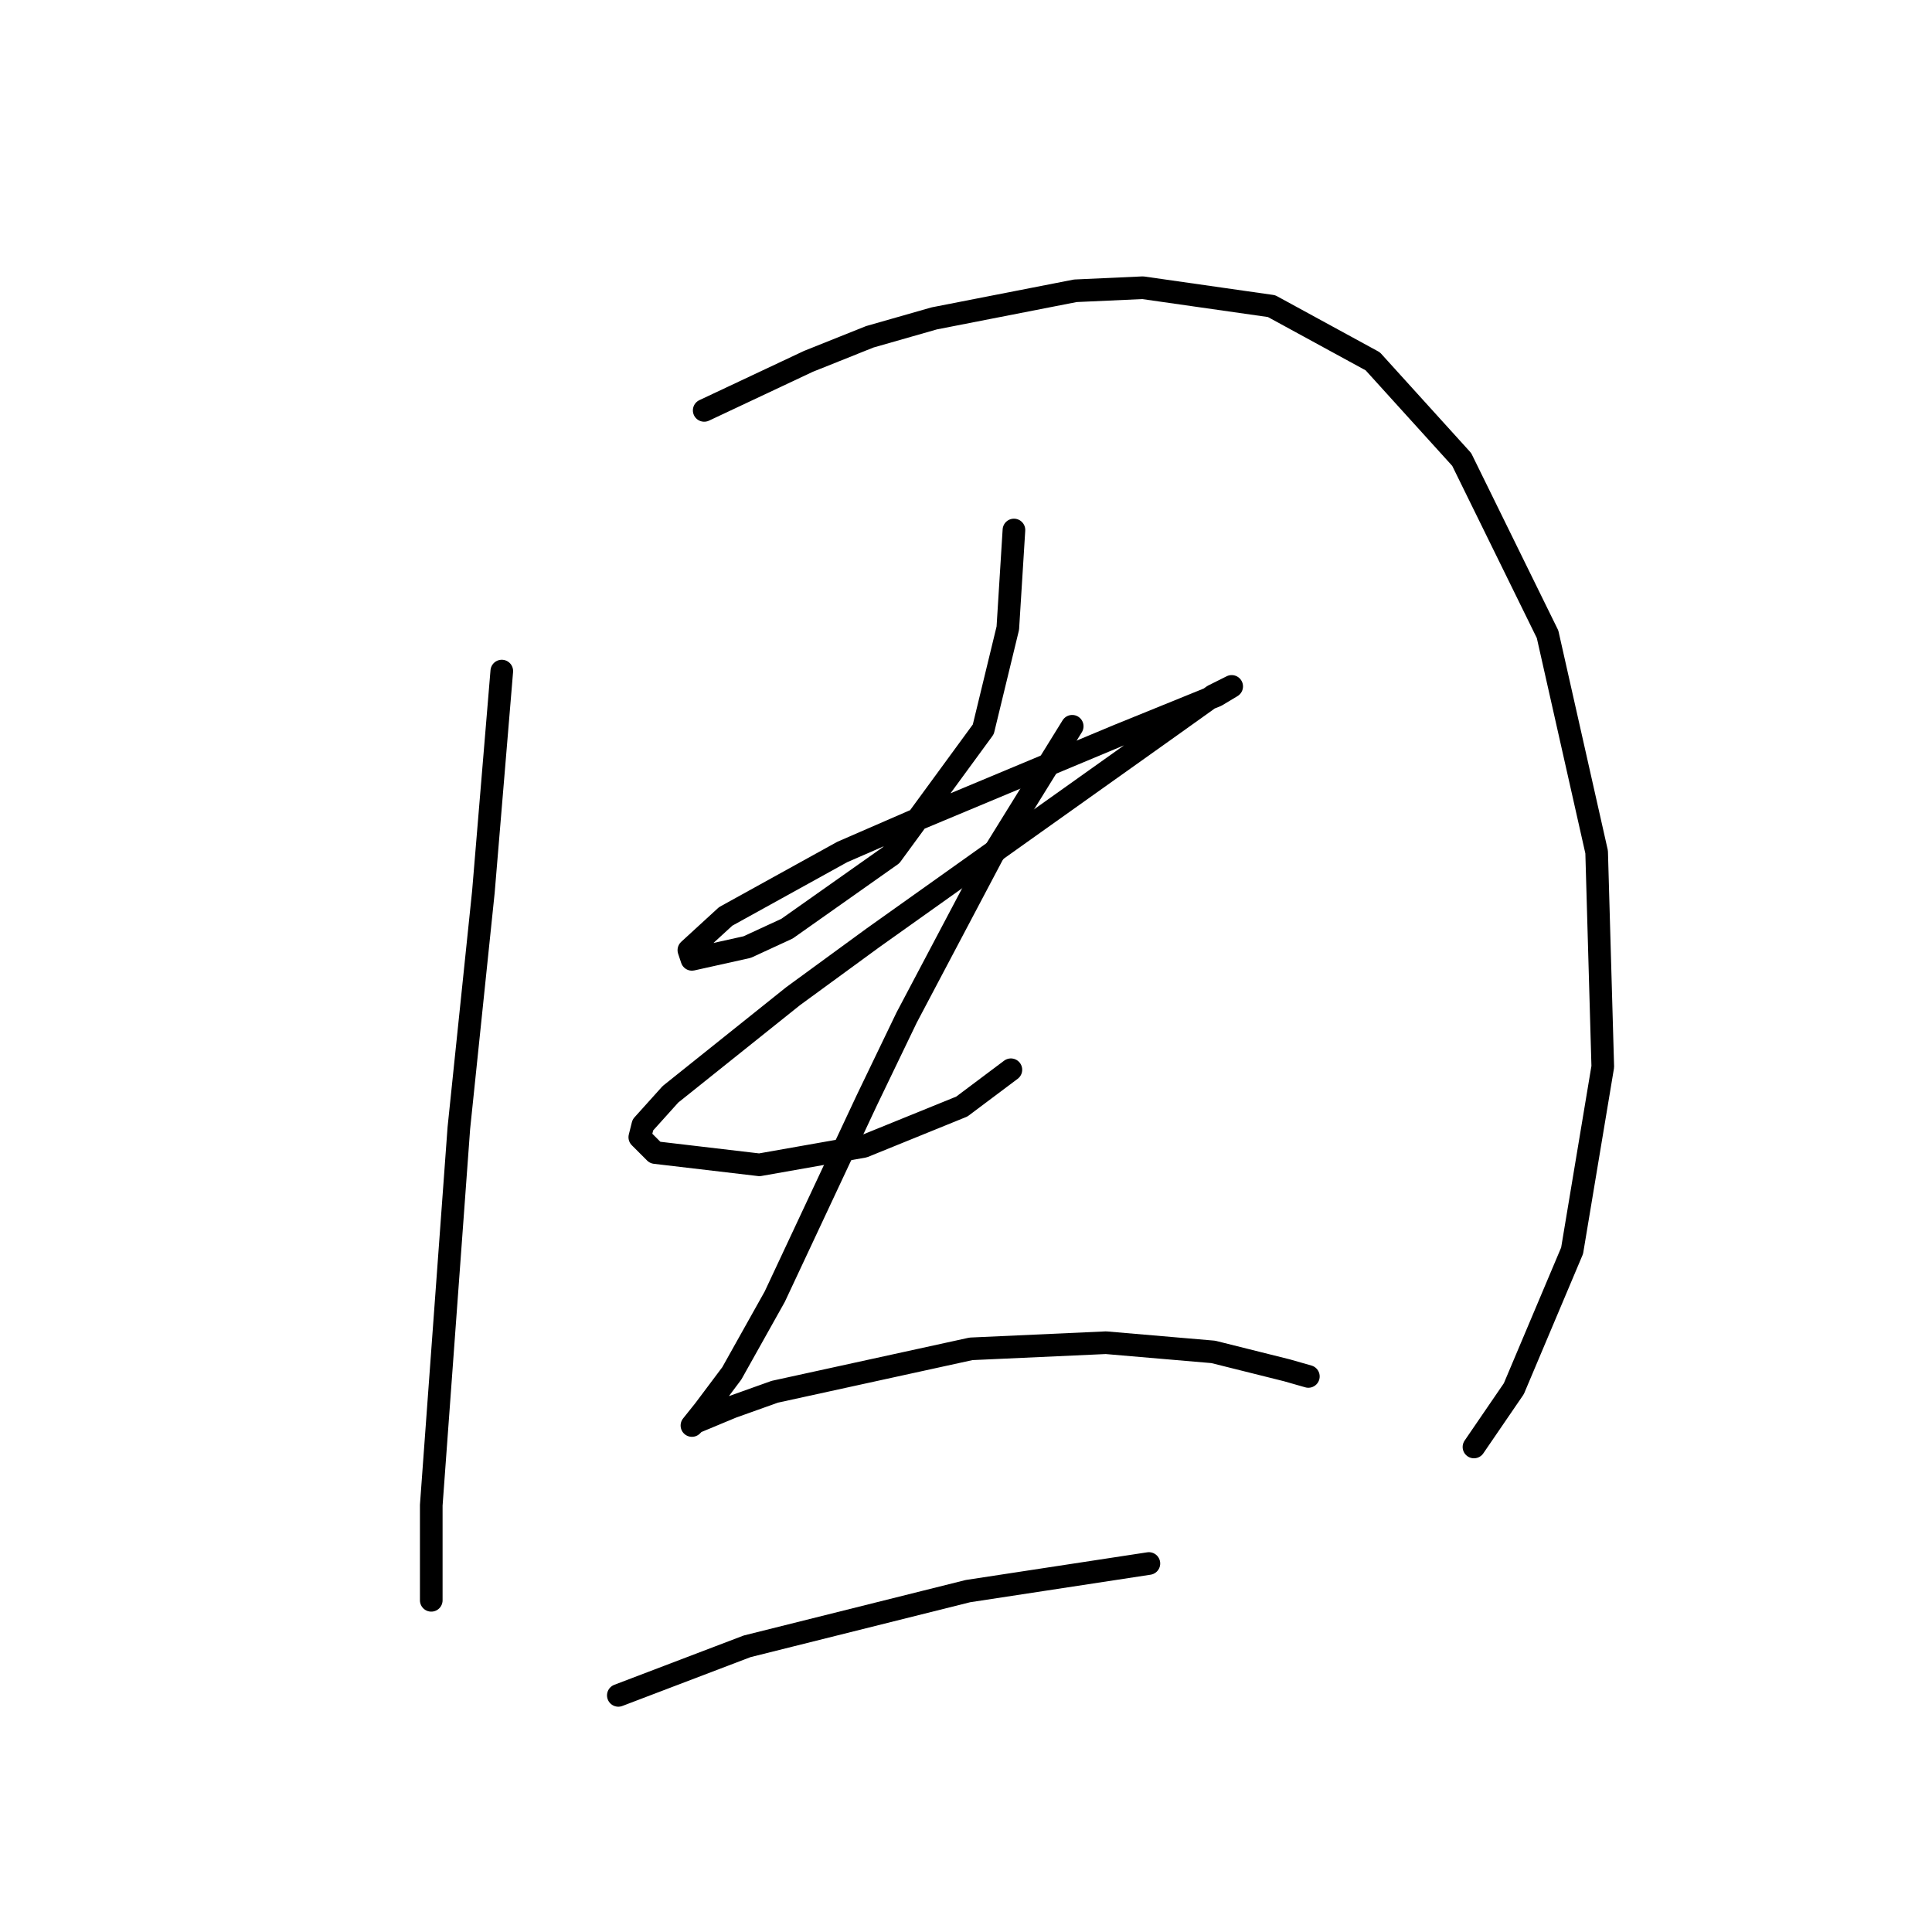 <?xml version="1.0" standalone="no"?>
    <svg width="256" height="256" xmlns="http://www.w3.org/2000/svg" version="1.1">
    <polyline stroke="black" stroke-width="3" stroke-linecap="round" fill="transparent" stroke-linejoin="round" points="66.49 88.921 65.271 103.55 64.052 118.179 60.801 149.469 57.144 199.452 57.144 210.018 57.144 212.05 57.144 212.05 " />
        <polyline stroke="black" stroke-width="3" stroke-linecap="round" fill="transparent" stroke-linejoin="round" points="93.31 54.38 100.219 51.129 107.127 47.878 115.254 44.627 123.788 42.189 142.481 38.531 151.421 38.125 168.488 40.563 181.898 47.878 193.683 60.882 205.061 84.044 211.563 112.896 212.376 141.342 208.312 165.724 200.591 184.01 195.308 191.731 195.308 191.731 " />
        <polyline stroke="black" stroke-width="3" stroke-linecap="round" fill="transparent" stroke-linejoin="round" points="134.353 70.228 133.947 76.73 133.541 83.232 130.29 96.642 118.099 113.303 104.282 123.056 99 125.494 91.685 127.119 91.279 125.9 96.155 121.43 111.597 112.896 120.943 108.833 148.17 97.455 161.174 92.172 163.205 90.953 160.767 92.172 155.078 96.235 115.661 124.275 105.095 131.996 88.84 144.999 85.183 149.063 84.777 150.688 86.809 152.72 100.625 154.346 114.441 151.908 127.445 146.625 133.947 141.748 133.947 141.748 " />
        <polyline stroke="black" stroke-width="3" stroke-linecap="round" fill="transparent" stroke-linejoin="round" points="142.074 96.235 136.792 104.769 131.509 113.303 120.131 134.84 114.848 145.812 102.657 171.819 96.968 181.979 93.31 186.855 91.685 188.887 92.091 188.48 96.968 186.449 102.657 184.417 128.664 178.728 146.544 177.915 160.767 179.134 170.52 181.572 173.365 182.385 173.365 182.385 " />
        <polyline stroke="black" stroke-width="3" stroke-linecap="round" fill="transparent" stroke-linejoin="round" points="81.932 224.647 90.466 221.396 99 218.145 128.258 210.831 152.234 207.173 152.234 207.173 " />
        </svg>